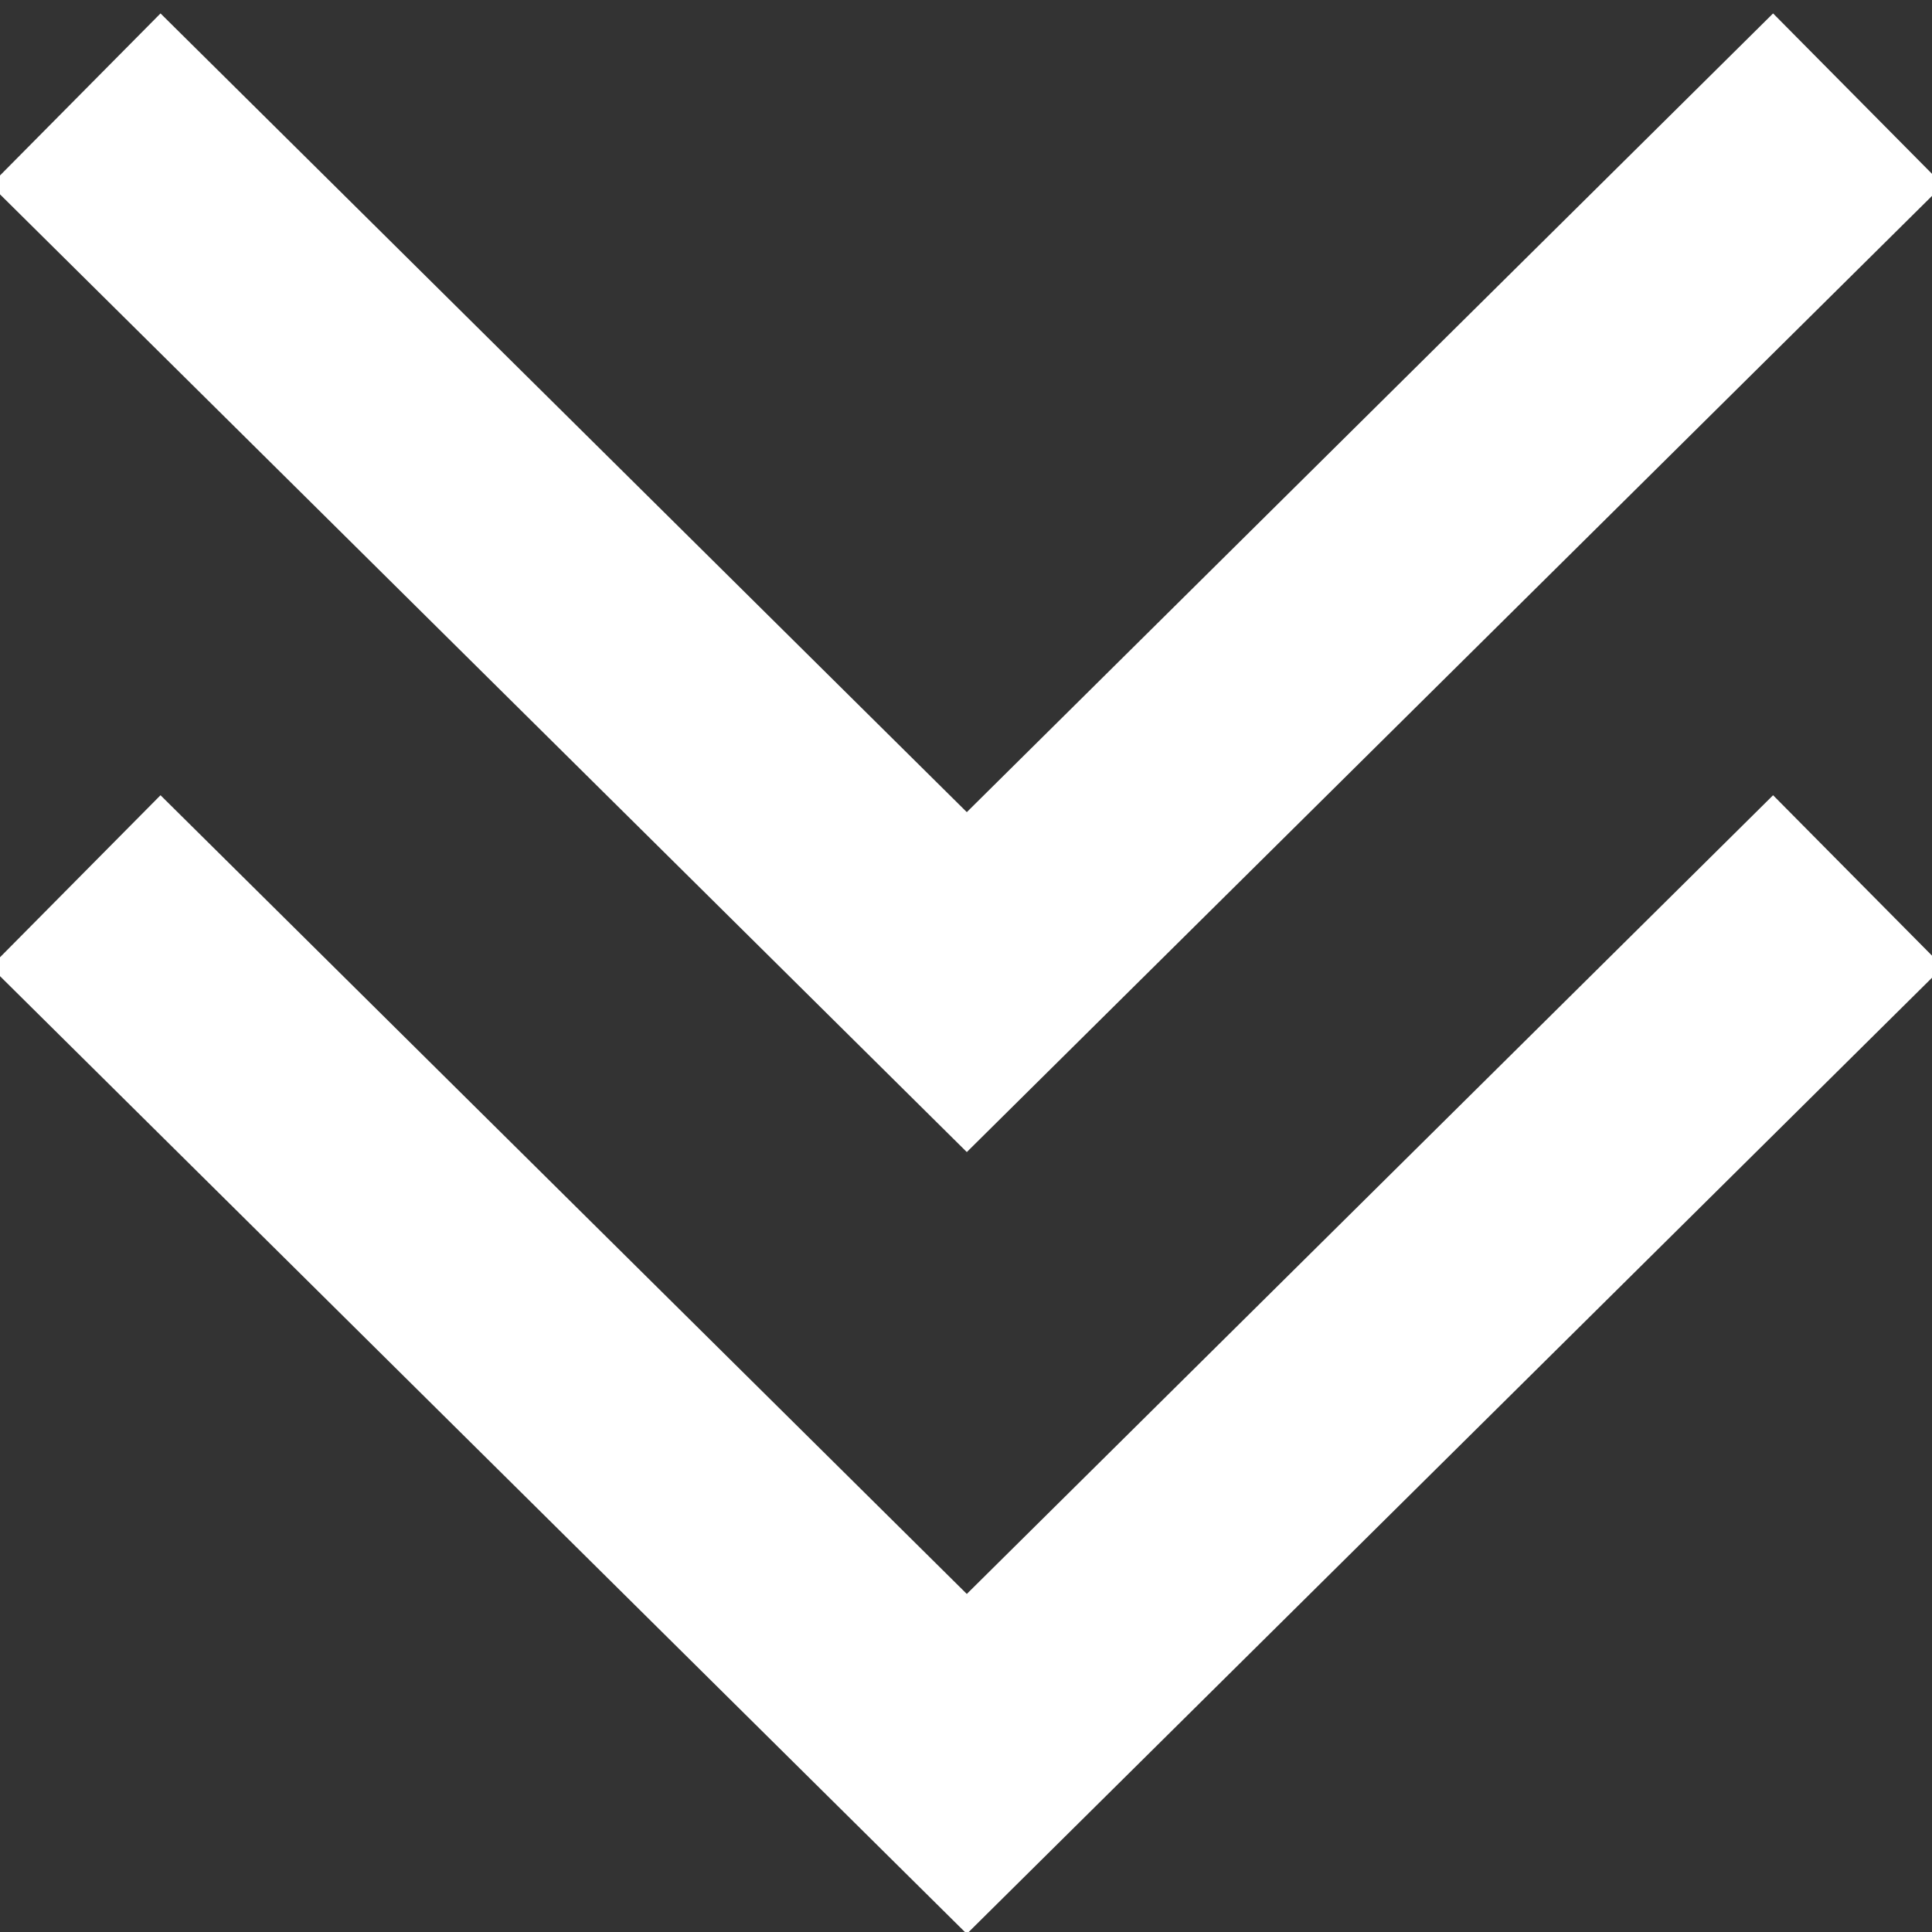 <?xml version="1.0" encoding="UTF-8" standalone="no"?>
<svg width="12px" height="12px" viewBox="0 0 12 12" version="1.1" xmlns="http://www.w3.org/2000/svg" xmlns:xlink="http://www.w3.org/1999/xlink">
    <rect x="0" y="0" width="12" height="12" fill="#333333" stroke="none"/>
    <!-- Generator: Sketch 40.1 (33804) - http://www.bohemiancoding.com/sketch -->
    <title>Button/Expand Light</title>
    <desc>Created with Sketch.</desc>
    <defs></defs>
    <g id="Symbols" stroke="none" stroke-width="1" fill="none" fill-rule="evenodd" stroke-linecap="square">
        <g id="Button/Expand-Light" stroke-width="1.5" stroke="#FFFFFF">
            <polyline id="Line" points="1.002 1.144 6.005 6.1 11.008 1.144"></polyline>
            <polyline id="Line" points="1.002 6 6.005 10.956 11.008 6"></polyline>
        </g>
    </g>
</svg>